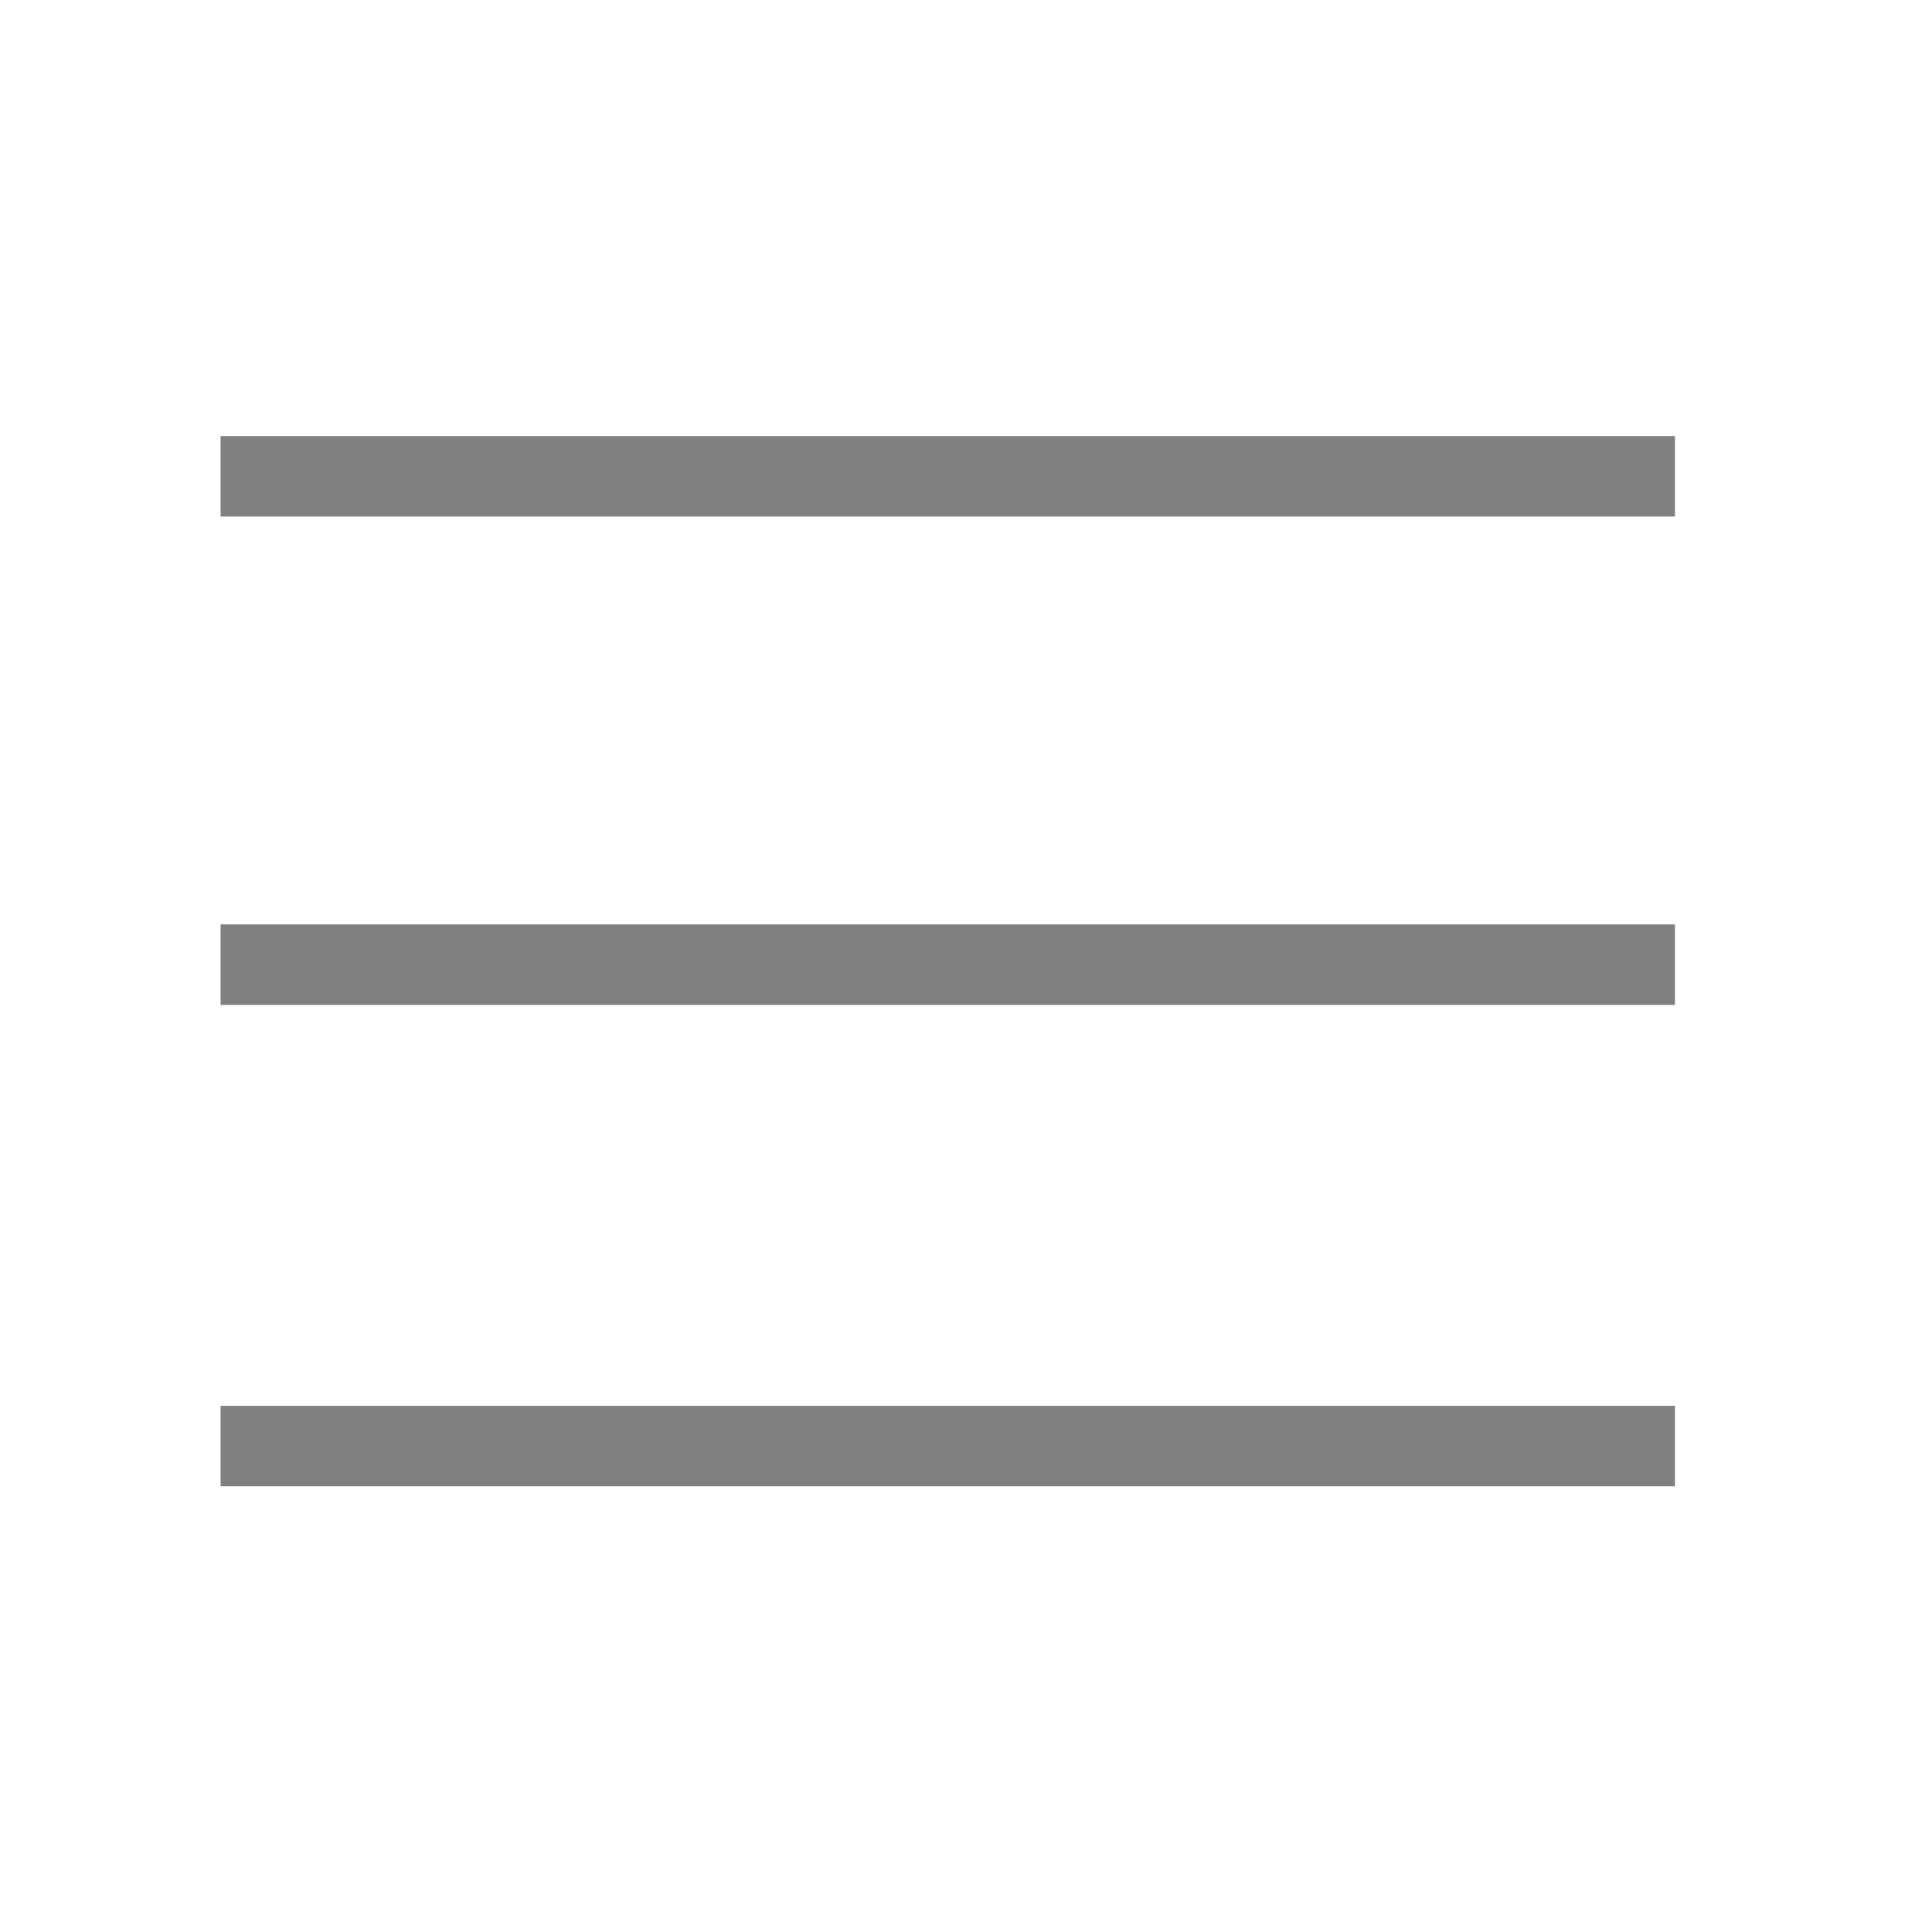 <svg xmlns="http://www.w3.org/2000/svg" viewBox="0 0 72 72"><defs><style>.cls-1{fill:none;}.cls-2{fill:gray;}</style></defs><title>m_074</title><g id="Rectangles"><rect class="cls-1" x="0.36" y="0.36" width="71.28" height="71.28"/><g id="Hamburger_menu" data-name="Hamburger menu"><g id="_Group_" data-name="&lt;Group&gt;"><rect class="cls-2" x="8.22" y="16.25" width="54.2" height="3"/></g><g id="_Group_2" data-name="&lt;Group&gt;"><rect class="cls-2" x="8.22" y="34.45" width="54.2" height="3"/></g><g id="_Group_3" data-name="&lt;Group&gt;"><rect class="cls-2" x="8.22" y="52.39" width="54.2" height="3"/></g></g></g></svg>